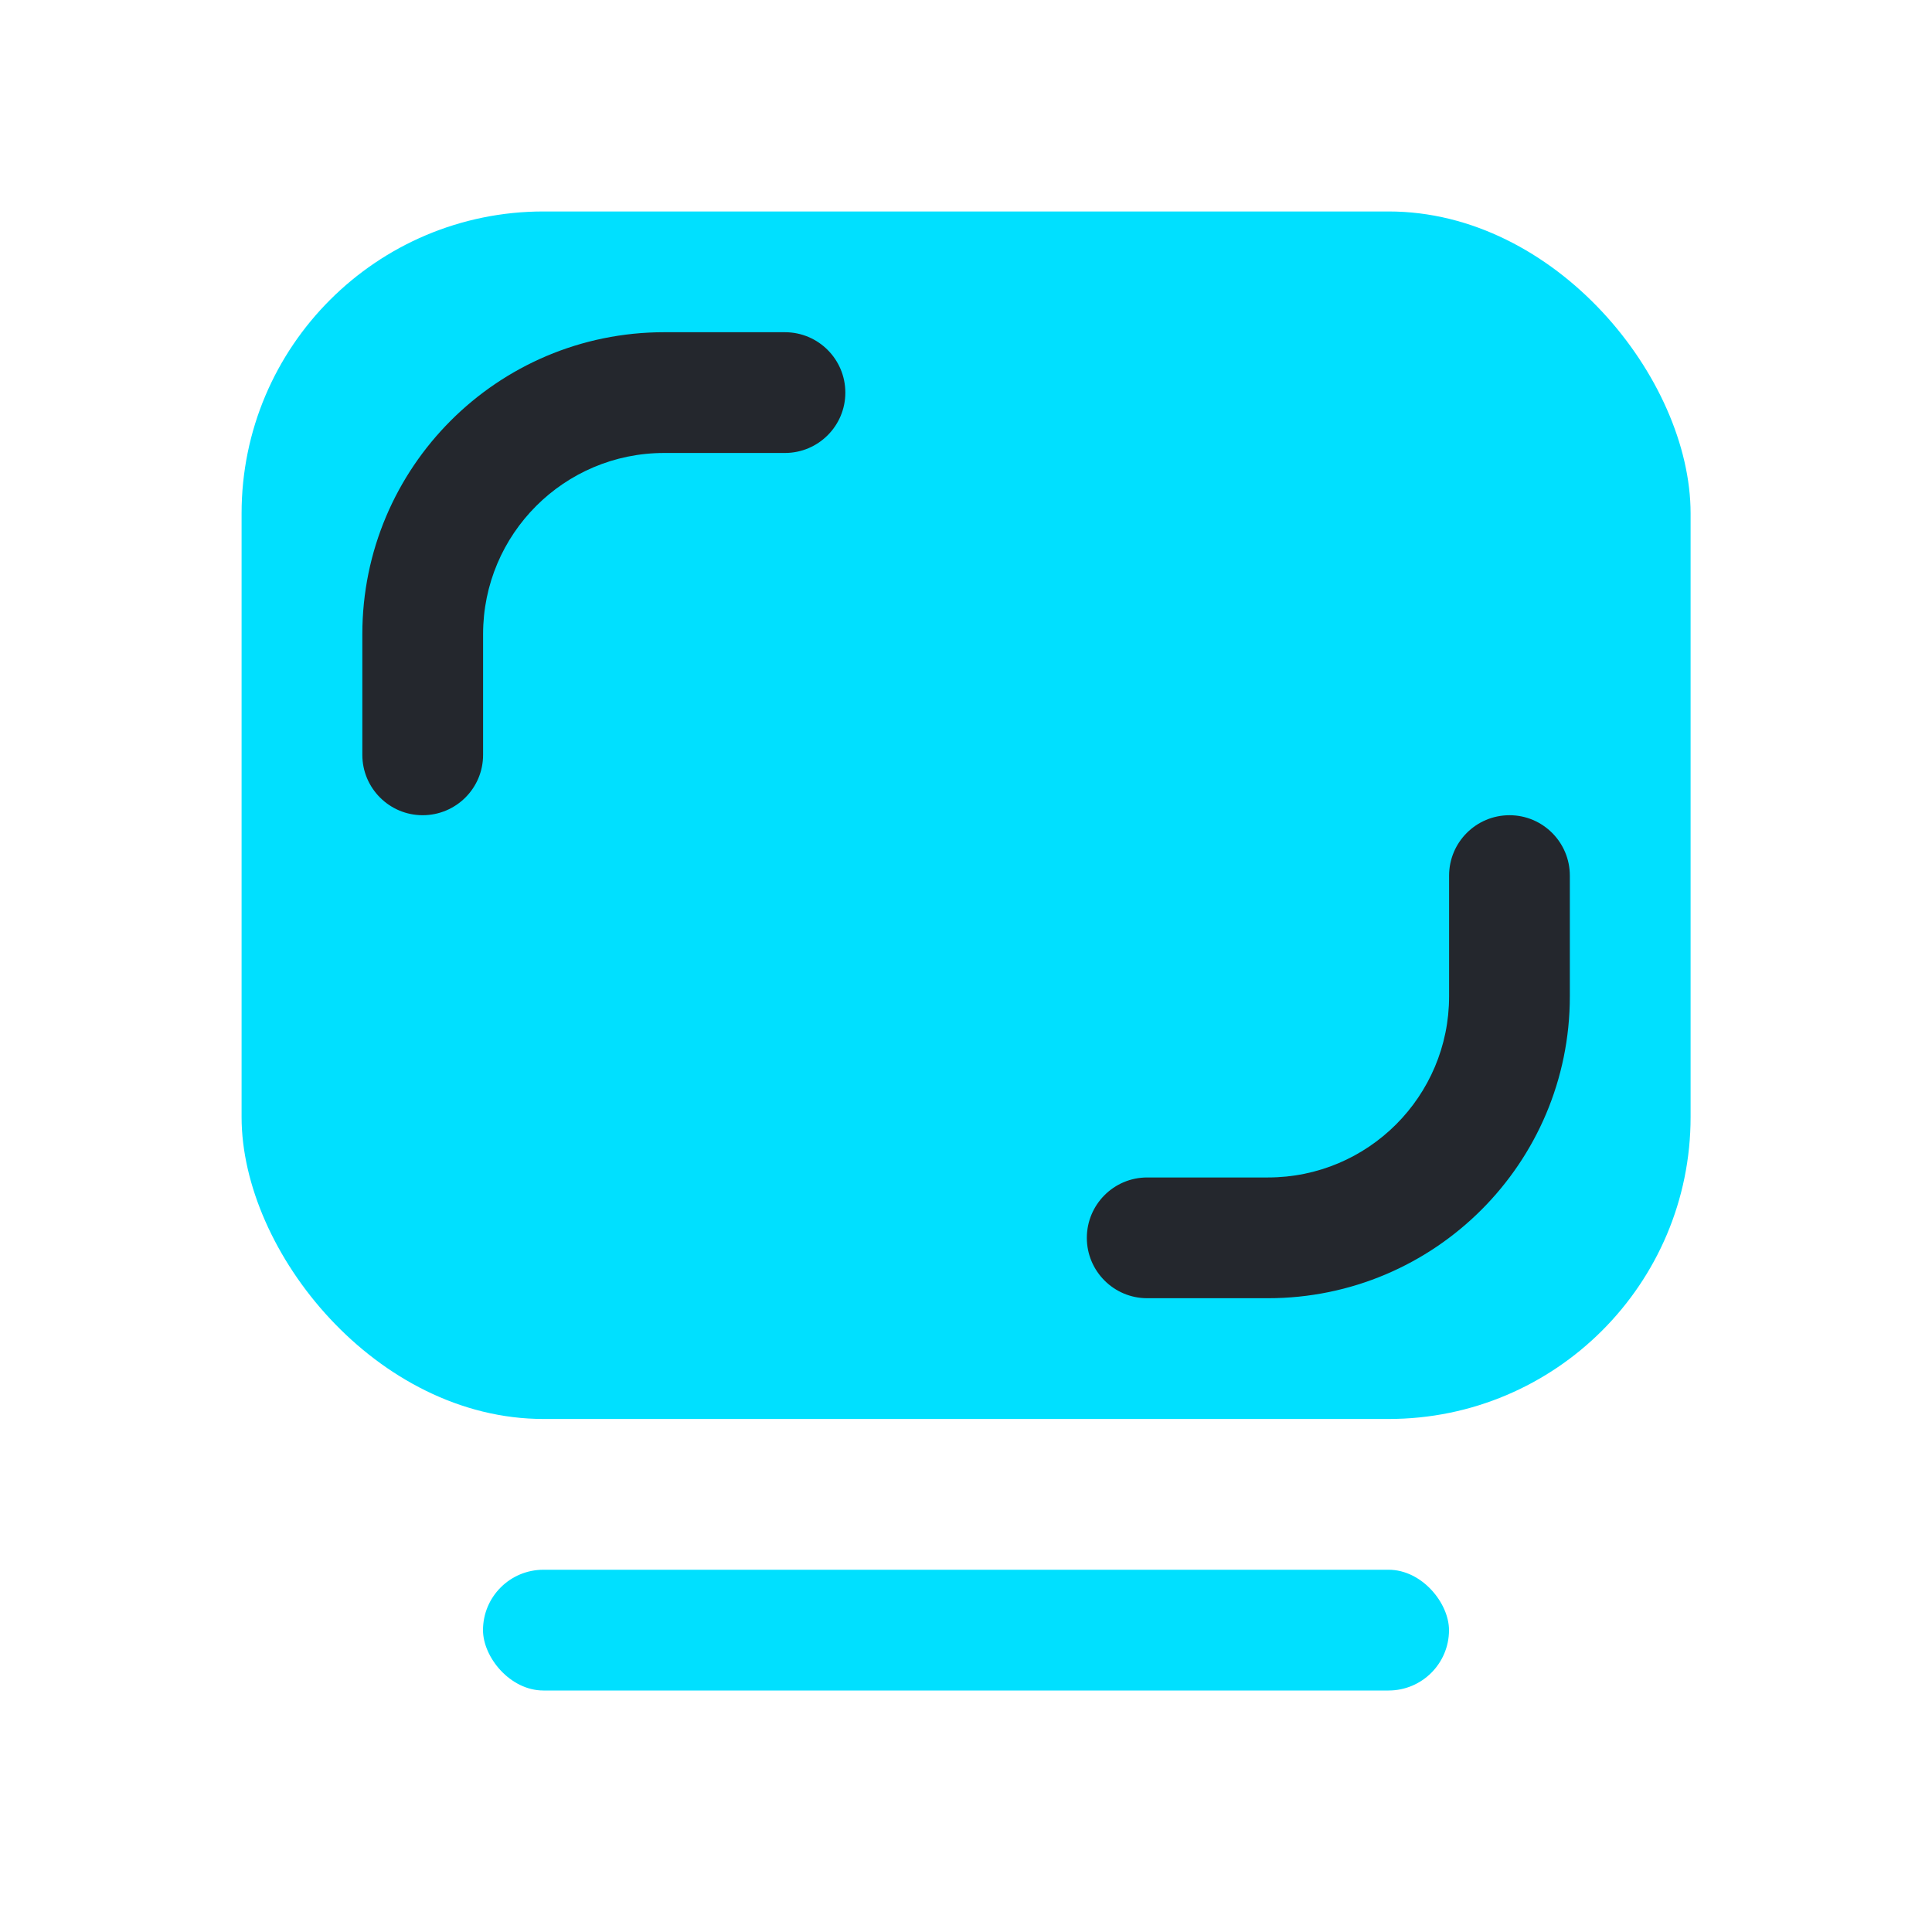 <svg width="22" height="22" viewBox="0 0 22 22" fill="none" xmlns="http://www.w3.org/2000/svg">
<g id="&#236;&#134;&#140;&#236;&#138;&#164;/ic_&#236;&#156;&#136;&#235;&#143;&#132;&#236;&#154;&#176; &#236;&#186;&#161;&#236;&#179;&#144;">
<g id="Group 98">
<rect id="Rectangle 1133" x="2.751" y="2.408" width="16.5" height="13.75" rx="3.438" fill="#00E0FF"/>
<g id="Vector">
<path fill-rule="evenodd" clip-rule="evenodd" d="M17.876 11.346C17.876 13.244 16.337 14.783 14.438 14.783L13.063 14.783C12.684 14.783 12.376 14.475 12.376 14.096C12.376 13.716 12.684 13.408 13.063 13.408L14.438 13.408C15.578 13.408 16.501 12.485 16.501 11.346V9.971C16.501 9.591 16.809 9.283 17.189 9.283C17.568 9.283 17.876 9.591 17.876 9.971V11.346Z" fill="#24272D"/>
<path fill-rule="evenodd" clip-rule="evenodd" d="M4.126 7.221C4.126 5.322 5.665 3.783 7.563 3.783H8.938C9.318 3.783 9.626 4.091 9.626 4.471C9.626 4.85 9.318 5.158 8.938 5.158H7.563C6.424 5.158 5.501 6.082 5.501 7.221V8.596C5.501 8.975 5.193 9.283 4.813 9.283C4.434 9.283 4.126 8.975 4.126 8.596V7.221Z" fill="#24272D"/>
</g>
</g>
<rect id="Rectangle 1141" x="5.5" y="17.875" width="11" height="1.375" rx="0.688" fill="#00E0FF"/>
</g>
</svg>
